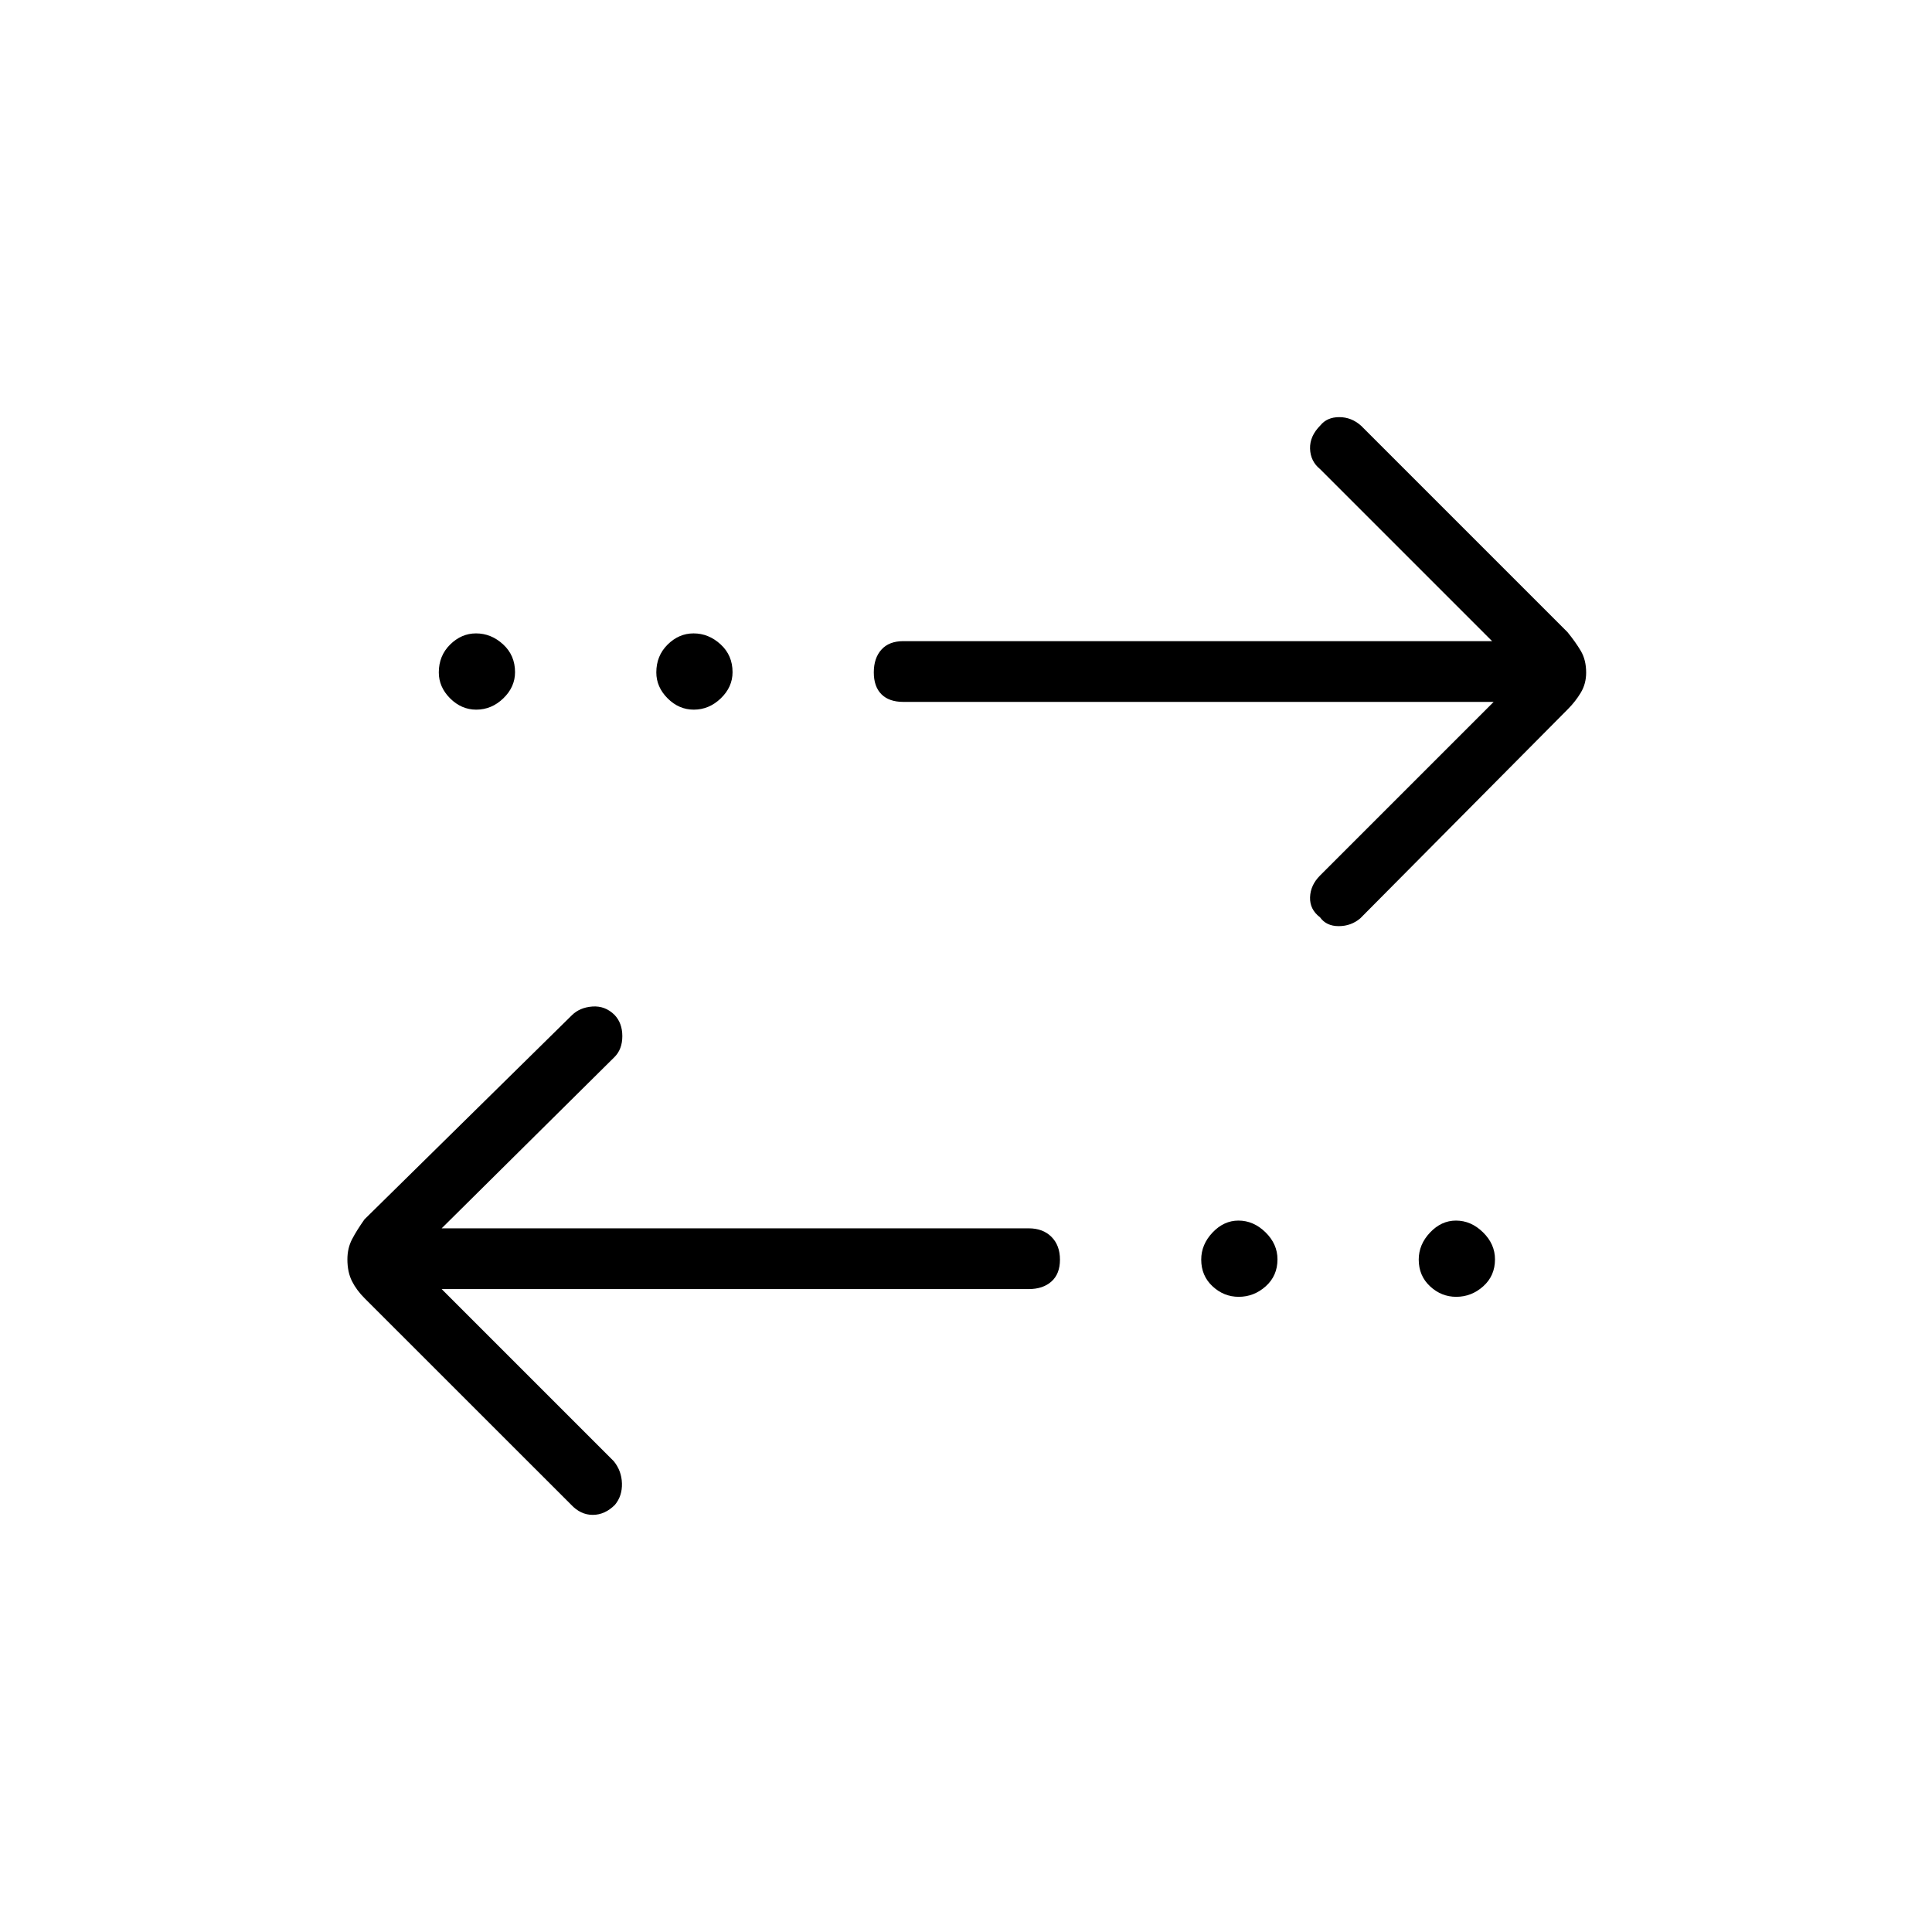 <svg xmlns="http://www.w3.org/2000/svg" height="48" viewBox="0 -960 960 960" width="48"><path d="m219.46-319.46 85.5 85.5q3.89 4.77 4.08 11.02.19 6.25-3.48 10.68-4.98 4.99-11.04 4.99-6.06 0-10.83-5.15l-102.5-102.46q-4.04-4.03-6.31-8.54-2.26-4.52-2.26-10.8 0-5.51 2.25-9.88 2.25-4.36 6.24-10.01L284.12-455.5q3.96-3.92 10.26-4.37 6.31-.44 10.97 4.16 3.88 4.06 3.88 10.56 0 6.5-3.88 10.38l-85.89 85.12h291.69q7.08 0 11.31 4.23 4.23 4.24 4.23 11.33t-4.23 10.86q-4.23 3.77-11.31 3.77H219.46Zm396.04 3.84q-7.38 0-13-5.23t-5.62-13.27q0-7.5 5.62-13.44 5.62-5.94 12.88-5.94 7.5 0 13.45 5.83 5.94 5.83 5.94 13.44 0 8.15-5.83 13.38t-13.44 5.23Zm108.08 0q-7.39 0-13-5.23-5.62-5.23-5.62-13.27 0-7.5 5.62-13.44 5.61-5.94 12.88-5.94 7.5 0 13.44 5.83 5.95 5.83 5.95 13.44 0 8.15-5.83 13.38t-13.44 5.23Zm18.61-295.61H448.85q-7.08 0-10.87-3.8-3.79-3.79-3.79-10.88 0-7.09 3.79-11.3 3.79-4.21 10.87-4.21h292.57l-85.5-85.5q-4.77-3.89-4.96-10.14-.19-6.25 5.13-11.57 3.33-4.1 9.39-4.1 6.06 0 10.83 4.27l102.58 102.58q3.99 4.88 6.63 9.35 2.63 4.47 2.63 10.75 0 5.51-2.64 9.92t-6.39 8.18l-103.2 103.99q-4.57 3.88-10.73 3.88-6.15 0-9.27-4.38-5.15-3.89-4.96-9.94.19-6.06 4.96-10.83l86.27-86.27Zm-505.54 3.85q-7.38 0-13-5.62-5.61-5.62-5.61-12.88 0-8.27 5.61-13.83 5.62-5.56 12.89-5.56 7.5 0 13.44 5.44 5.94 5.45 5.94 13.83 0 7.38-5.82 13-5.83 5.62-13.45 5.62Zm108.08 0q-7.38 0-13-5.62-5.61-5.62-5.61-12.88 0-8.27 5.61-13.83 5.62-5.56 12.89-5.56 7.5 0 13.44 5.44Q364-634.38 364-626q0 7.38-5.83 13t-13.44 5.62Z"/></svg>